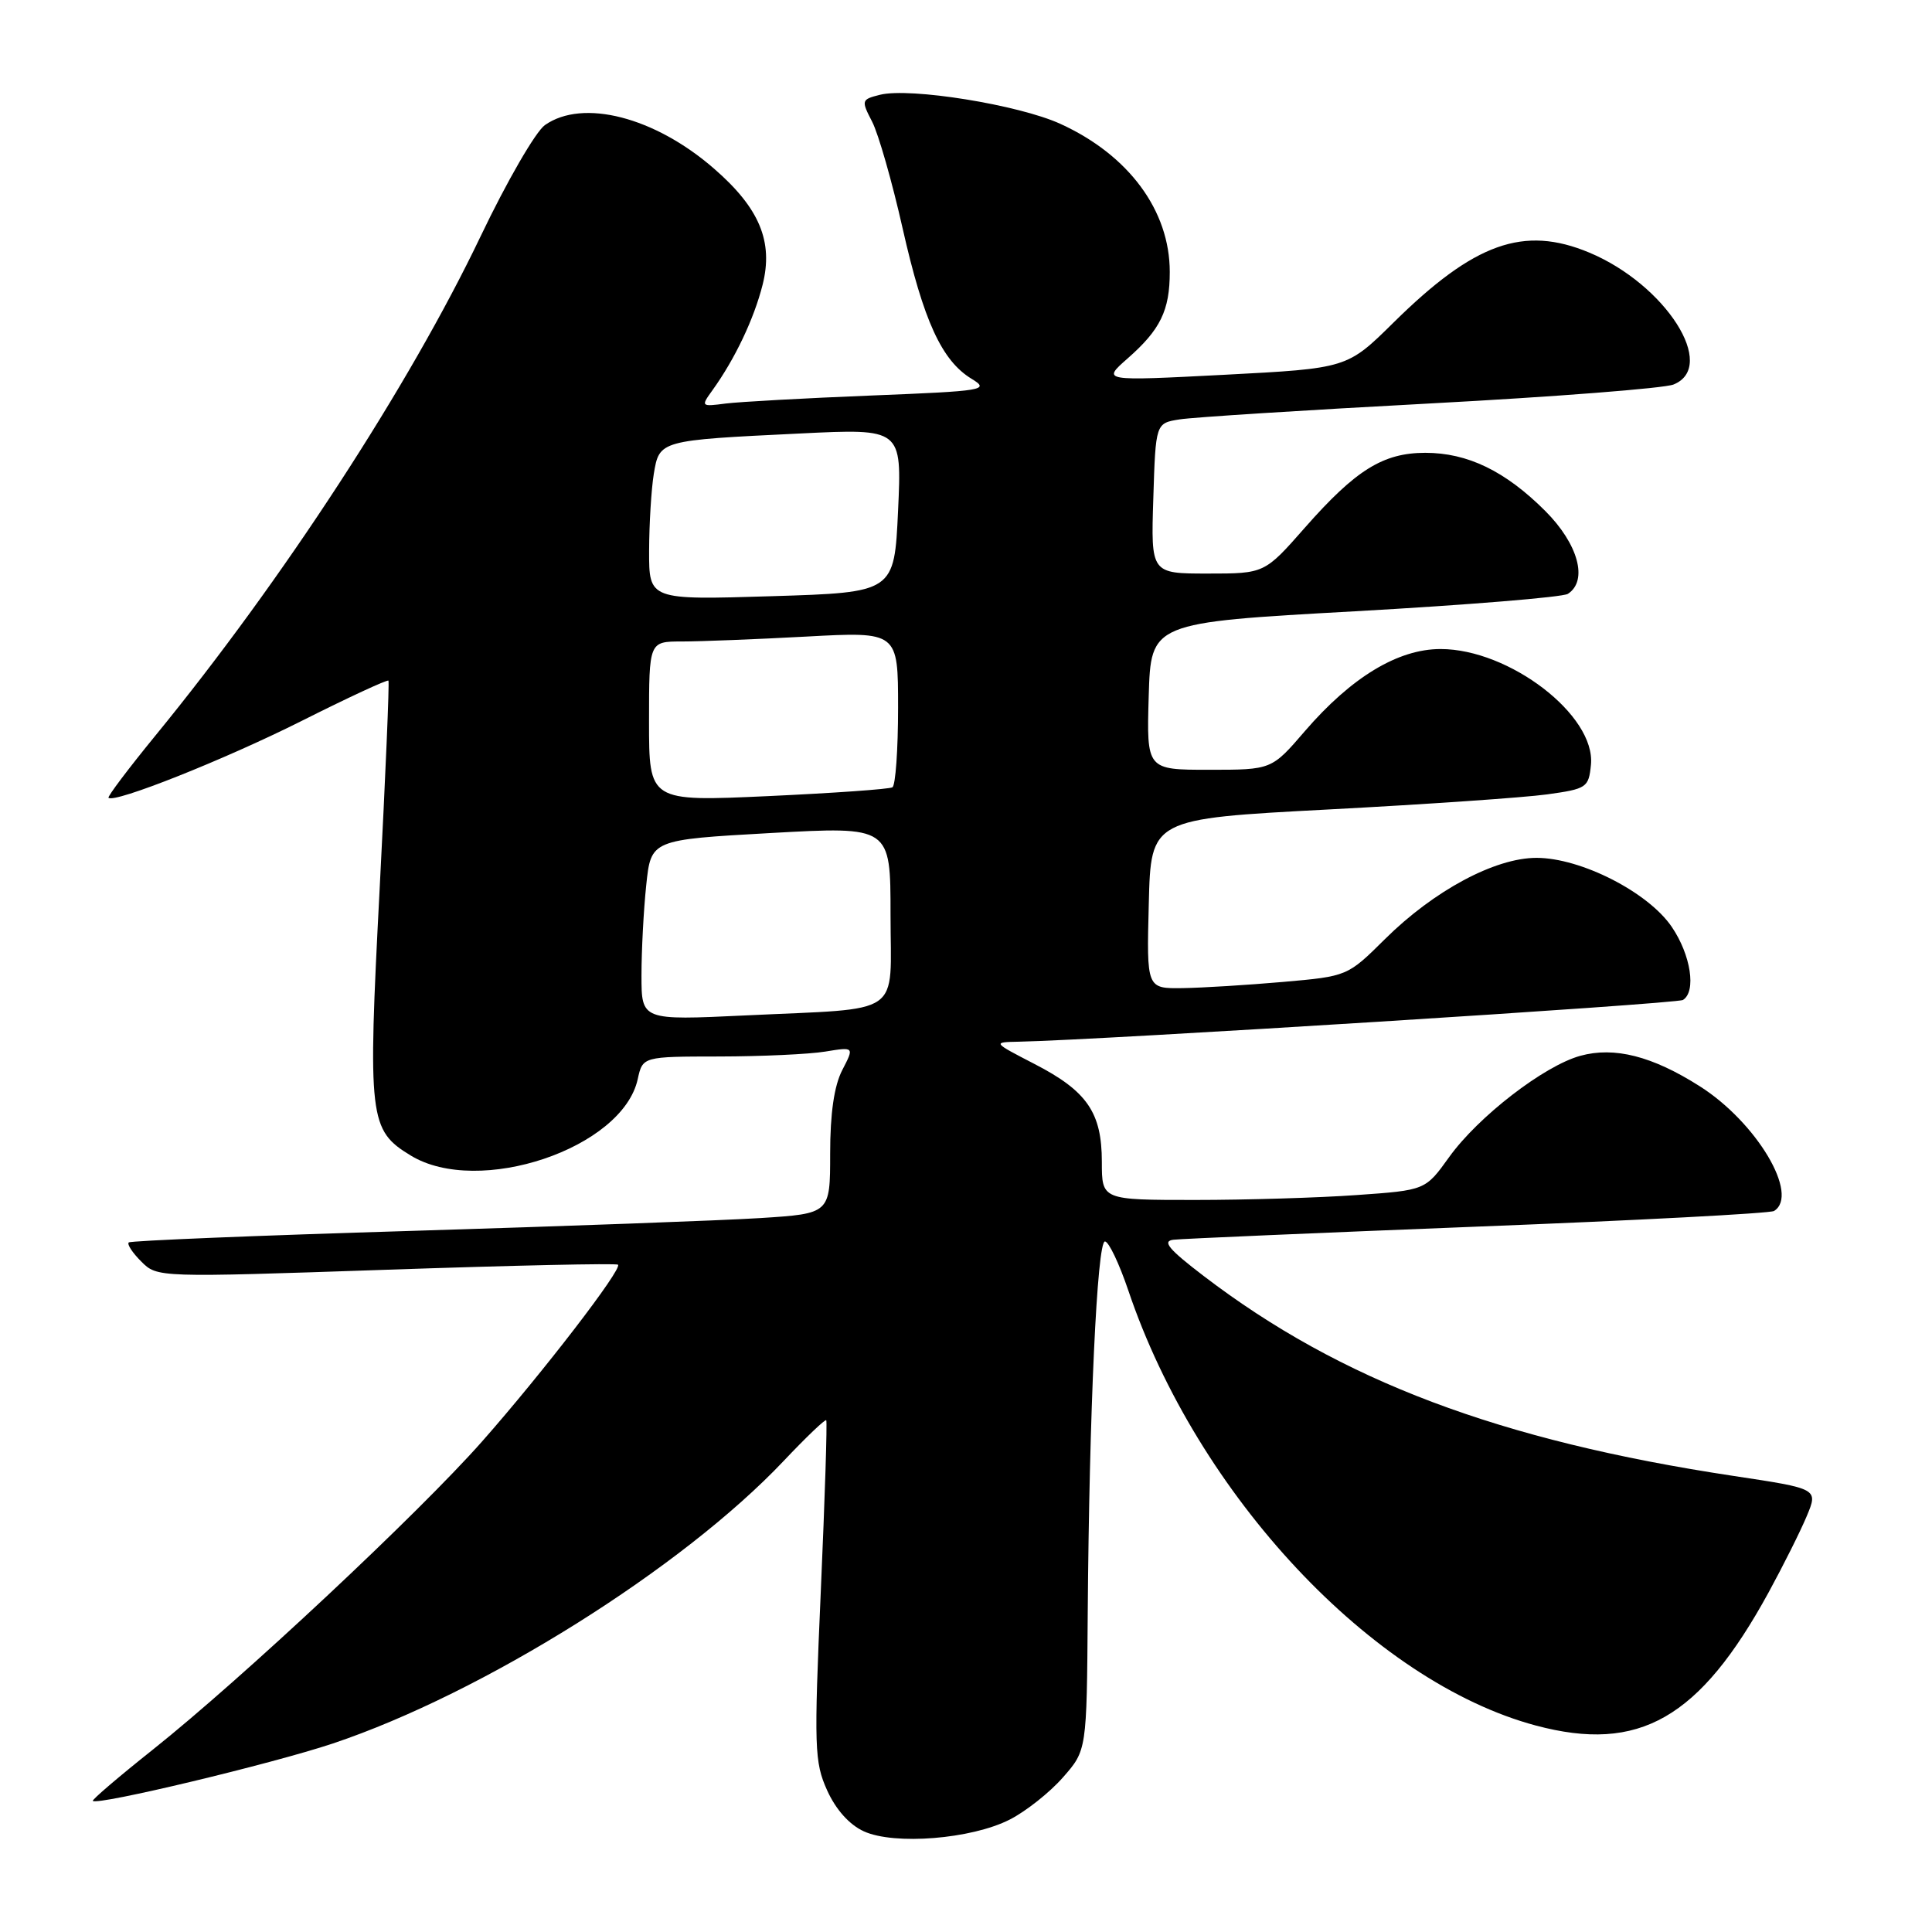 <?xml version="1.0" encoding="UTF-8" standalone="no"?>
<!DOCTYPE svg PUBLIC "-//W3C//DTD SVG 1.1//EN" "http://www.w3.org/Graphics/SVG/1.1/DTD/svg11.dtd" >
<svg xmlns="http://www.w3.org/2000/svg" xmlns:xlink="http://www.w3.org/1999/xlink" version="1.1" viewBox="0 0 256 256">
 <g >
 <path fill="currentColor"
d=" M 133.80 241.10 C 135.94 240.01 139.11 237.50 140.84 235.52 C 144.00 231.93 144.00 231.93 144.13 213.72 C 144.33 187.06 145.37 164.50 146.41 164.50 C 146.91 164.50 148.30 167.43 149.51 171.00 C 158.66 198.10 181.84 222.84 203.50 228.64 C 217.20 232.30 225.20 227.73 234.35 211.00 C 236.30 207.43 238.58 202.87 239.41 200.88 C 240.92 197.26 240.92 197.26 229.71 195.57 C 198.67 190.88 177.65 182.95 159.50 169.08 C 154.84 165.52 153.95 164.45 155.50 164.27 C 156.60 164.14 174.74 163.36 195.82 162.53 C 216.89 161.71 234.55 160.78 235.07 160.46 C 238.49 158.34 232.75 148.70 225.22 143.93 C 218.93 139.93 213.91 138.66 209.40 139.90 C 204.58 141.23 195.87 147.96 192.02 153.32 C 188.87 157.71 188.87 157.71 179.78 158.35 C 174.78 158.71 165.14 159.00 158.35 159.00 C 146.00 159.00 146.00 159.00 146.00 153.96 C 146.00 147.42 144.05 144.58 137.09 140.99 C 131.50 138.10 131.50 138.10 135.00 138.03 C 145.74 137.82 222.16 133.02 223.00 132.50 C 224.79 131.39 224.05 126.54 221.52 122.82 C 218.40 118.22 209.47 113.67 203.59 113.67 C 198.10 113.67 190.01 118.00 183.52 124.43 C 178.55 129.36 178.54 129.36 170.02 130.11 C 165.33 130.52 159.35 130.89 156.72 130.93 C 151.93 131.00 151.93 131.00 152.22 119.75 C 152.50 108.50 152.50 108.50 176.00 107.26 C 188.93 106.58 201.97 105.68 205.00 105.26 C 210.26 104.53 210.51 104.36 210.81 101.32 C 211.44 94.79 200.00 86.00 190.88 86.00 C 185.23 86.00 179.06 89.74 172.91 96.87 C 168.50 102.00 168.50 102.00 160.21 102.00 C 151.93 102.00 151.93 102.00 152.21 92.25 C 152.50 82.50 152.50 82.50 179.50 81.00 C 194.35 80.17 207.06 79.13 207.75 78.69 C 210.46 76.94 209.13 72.08 204.75 67.70 C 199.45 62.41 194.47 60.00 188.85 60.00 C 183.27 60.01 179.65 62.26 172.93 69.89 C 167.56 76.00 167.56 76.00 160.03 76.00 C 152.50 76.00 152.50 76.00 152.82 66.04 C 153.13 56.07 153.13 56.07 156.32 55.57 C 158.07 55.29 173.00 54.34 189.50 53.46 C 206.00 52.58 220.51 51.45 221.75 50.95 C 227.65 48.57 220.70 37.70 210.59 33.47 C 201.90 29.84 195.35 32.18 184.65 42.74 C 178.50 48.81 178.50 48.81 162.25 49.66 C 146.00 50.50 146.00 50.50 149.41 47.50 C 153.76 43.68 155.00 41.14 155.00 36.03 C 155.00 27.90 149.56 20.54 140.50 16.41 C 134.96 13.88 120.57 11.57 116.60 12.56 C 114.13 13.18 114.10 13.30 115.56 16.12 C 116.39 17.72 118.21 24.08 119.60 30.25 C 122.37 42.52 124.79 47.80 128.75 50.20 C 131.19 51.69 130.45 51.81 115.42 52.41 C 106.66 52.76 98.00 53.24 96.16 53.47 C 92.88 53.90 92.85 53.86 94.41 51.70 C 97.38 47.57 99.90 42.28 101.05 37.73 C 102.49 32.01 100.64 27.58 94.62 22.35 C 86.76 15.50 77.23 13.05 72.21 16.57 C 70.98 17.43 67.14 24.07 63.68 31.32 C 54.21 51.13 37.48 76.83 20.60 97.46 C 17.02 101.84 14.22 105.55 14.38 105.71 C 15.13 106.47 29.71 100.67 39.86 95.58 C 46.10 92.44 51.33 90.02 51.47 90.19 C 51.61 90.36 51.08 102.83 50.30 117.89 C 48.72 148.24 48.90 149.75 54.42 153.11 C 63.40 158.59 82.48 152.18 84.50 143.00 C 85.16 140.00 85.16 140.00 95.33 139.99 C 100.92 139.98 107.23 139.69 109.35 139.34 C 113.20 138.71 113.20 138.71 111.60 141.80 C 110.53 143.88 110.00 147.52 110.00 152.86 C 110.00 160.81 110.00 160.81 100.75 161.40 C 95.66 161.72 74.85 162.48 54.50 163.10 C 34.15 163.71 17.30 164.40 17.06 164.63 C 16.81 164.87 17.56 166.01 18.73 167.17 C 20.83 169.28 20.95 169.28 51.17 168.25 C 67.85 167.68 81.68 167.37 81.89 167.58 C 82.49 168.14 71.89 181.92 63.87 191.01 C 55.48 200.51 32.04 222.45 20.27 231.82 C 15.74 235.42 12.15 238.49 12.30 238.63 C 12.92 239.25 36.09 233.70 44.11 231.02 C 63.98 224.36 90.41 207.79 103.86 193.56 C 106.81 190.44 109.34 188.02 109.48 188.19 C 109.63 188.36 109.30 198.55 108.76 210.84 C 107.85 231.57 107.91 233.48 109.60 237.23 C 110.75 239.78 112.55 241.79 114.46 242.66 C 118.51 244.51 128.73 243.69 133.80 241.10 Z  M 85.00 129.25 C 85.00 125.97 85.28 120.59 85.63 117.28 C 86.26 111.27 86.26 111.27 102.13 110.38 C 118.00 109.50 118.00 109.50 118.00 121.17 C 118.00 134.91 120.00 133.53 98.75 134.55 C 85.00 135.20 85.00 135.20 85.00 129.25 Z  M 86.00 95.61 C 86.00 85.00 86.00 85.00 90.34 85.00 C 92.73 85.00 100.16 84.71 106.84 84.35 C 119.00 83.69 119.00 83.69 119.00 93.79 C 119.00 99.34 118.66 104.08 118.25 104.32 C 117.84 104.57 110.41 105.09 101.75 105.49 C 86.00 106.21 86.00 106.21 86.00 95.61 Z  M 86.01 73.00 C 86.02 69.42 86.30 64.84 86.63 62.80 C 87.37 58.34 87.36 58.34 106.00 57.44 C 119.50 56.78 119.50 56.78 119.00 67.64 C 118.50 78.50 118.50 78.50 102.25 79.00 C 86.00 79.50 86.00 79.50 86.01 73.00 Z "/>
</g>
</svg>